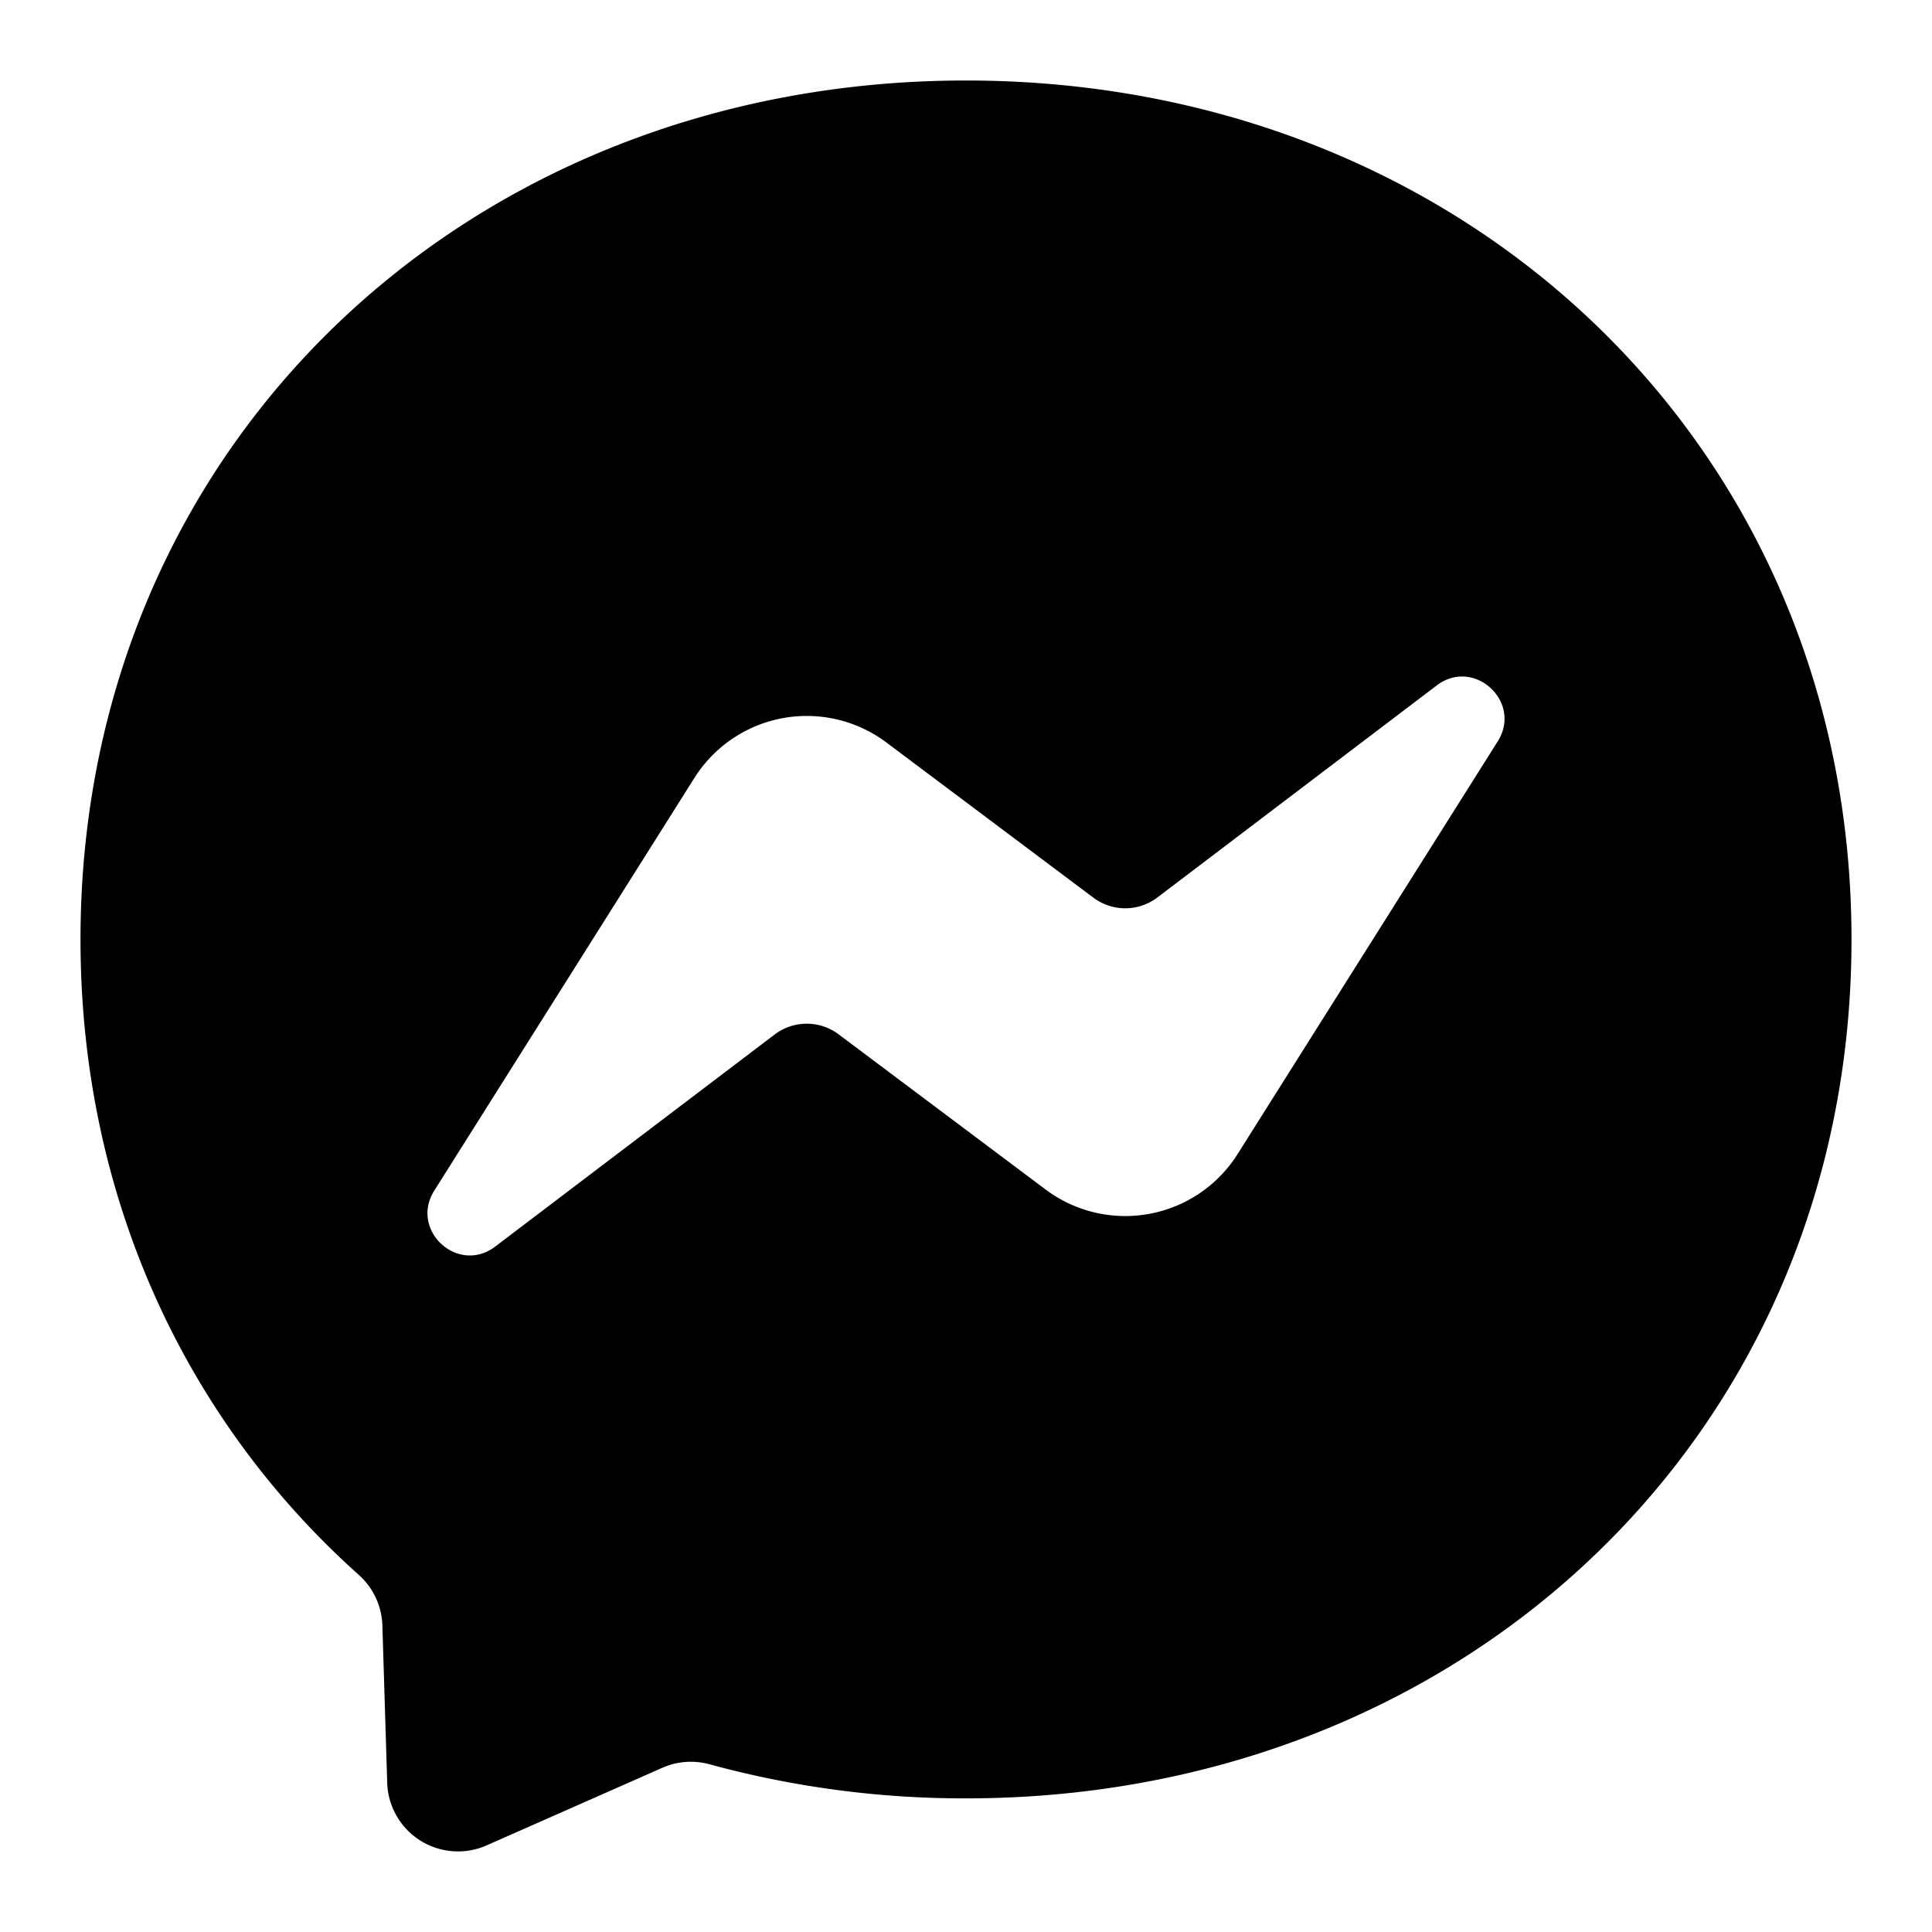 <svg width="24" height="24" viewBox="0 0 24 24" xmlns="http://www.w3.org/2000/svg"><path fill-rule="evenodd" clip-rule="evenodd" d="M1 11.67C1 5.539 5.803 1 12 1s11 4.539 11 10.67-4.803 10.67-11 10.67a12 12 0 0 1-3.184-.423.878.878 0 0 0-.588.043l-2.183.964a.88.88 0 0 1-1.235-.778l-.06-1.957a.879.879 0 0 0-.295-.627C2.315 17.648 1 14.877 1 11.67Zm7.626-2.006L5.395 14.79c-.31.492.294 1.047.757.695l3.471-2.634a.66.66 0 0 1 .795-.002l2.57 1.927a1.65 1.65 0 0 0 2.386-.44l3.231-5.126c.31-.492-.294-1.047-.758-.695l-3.47 2.634a.66.66 0 0 1-.795.002l-2.57-1.927a1.65 1.65 0 0 0-2.386.44Z"/></svg>